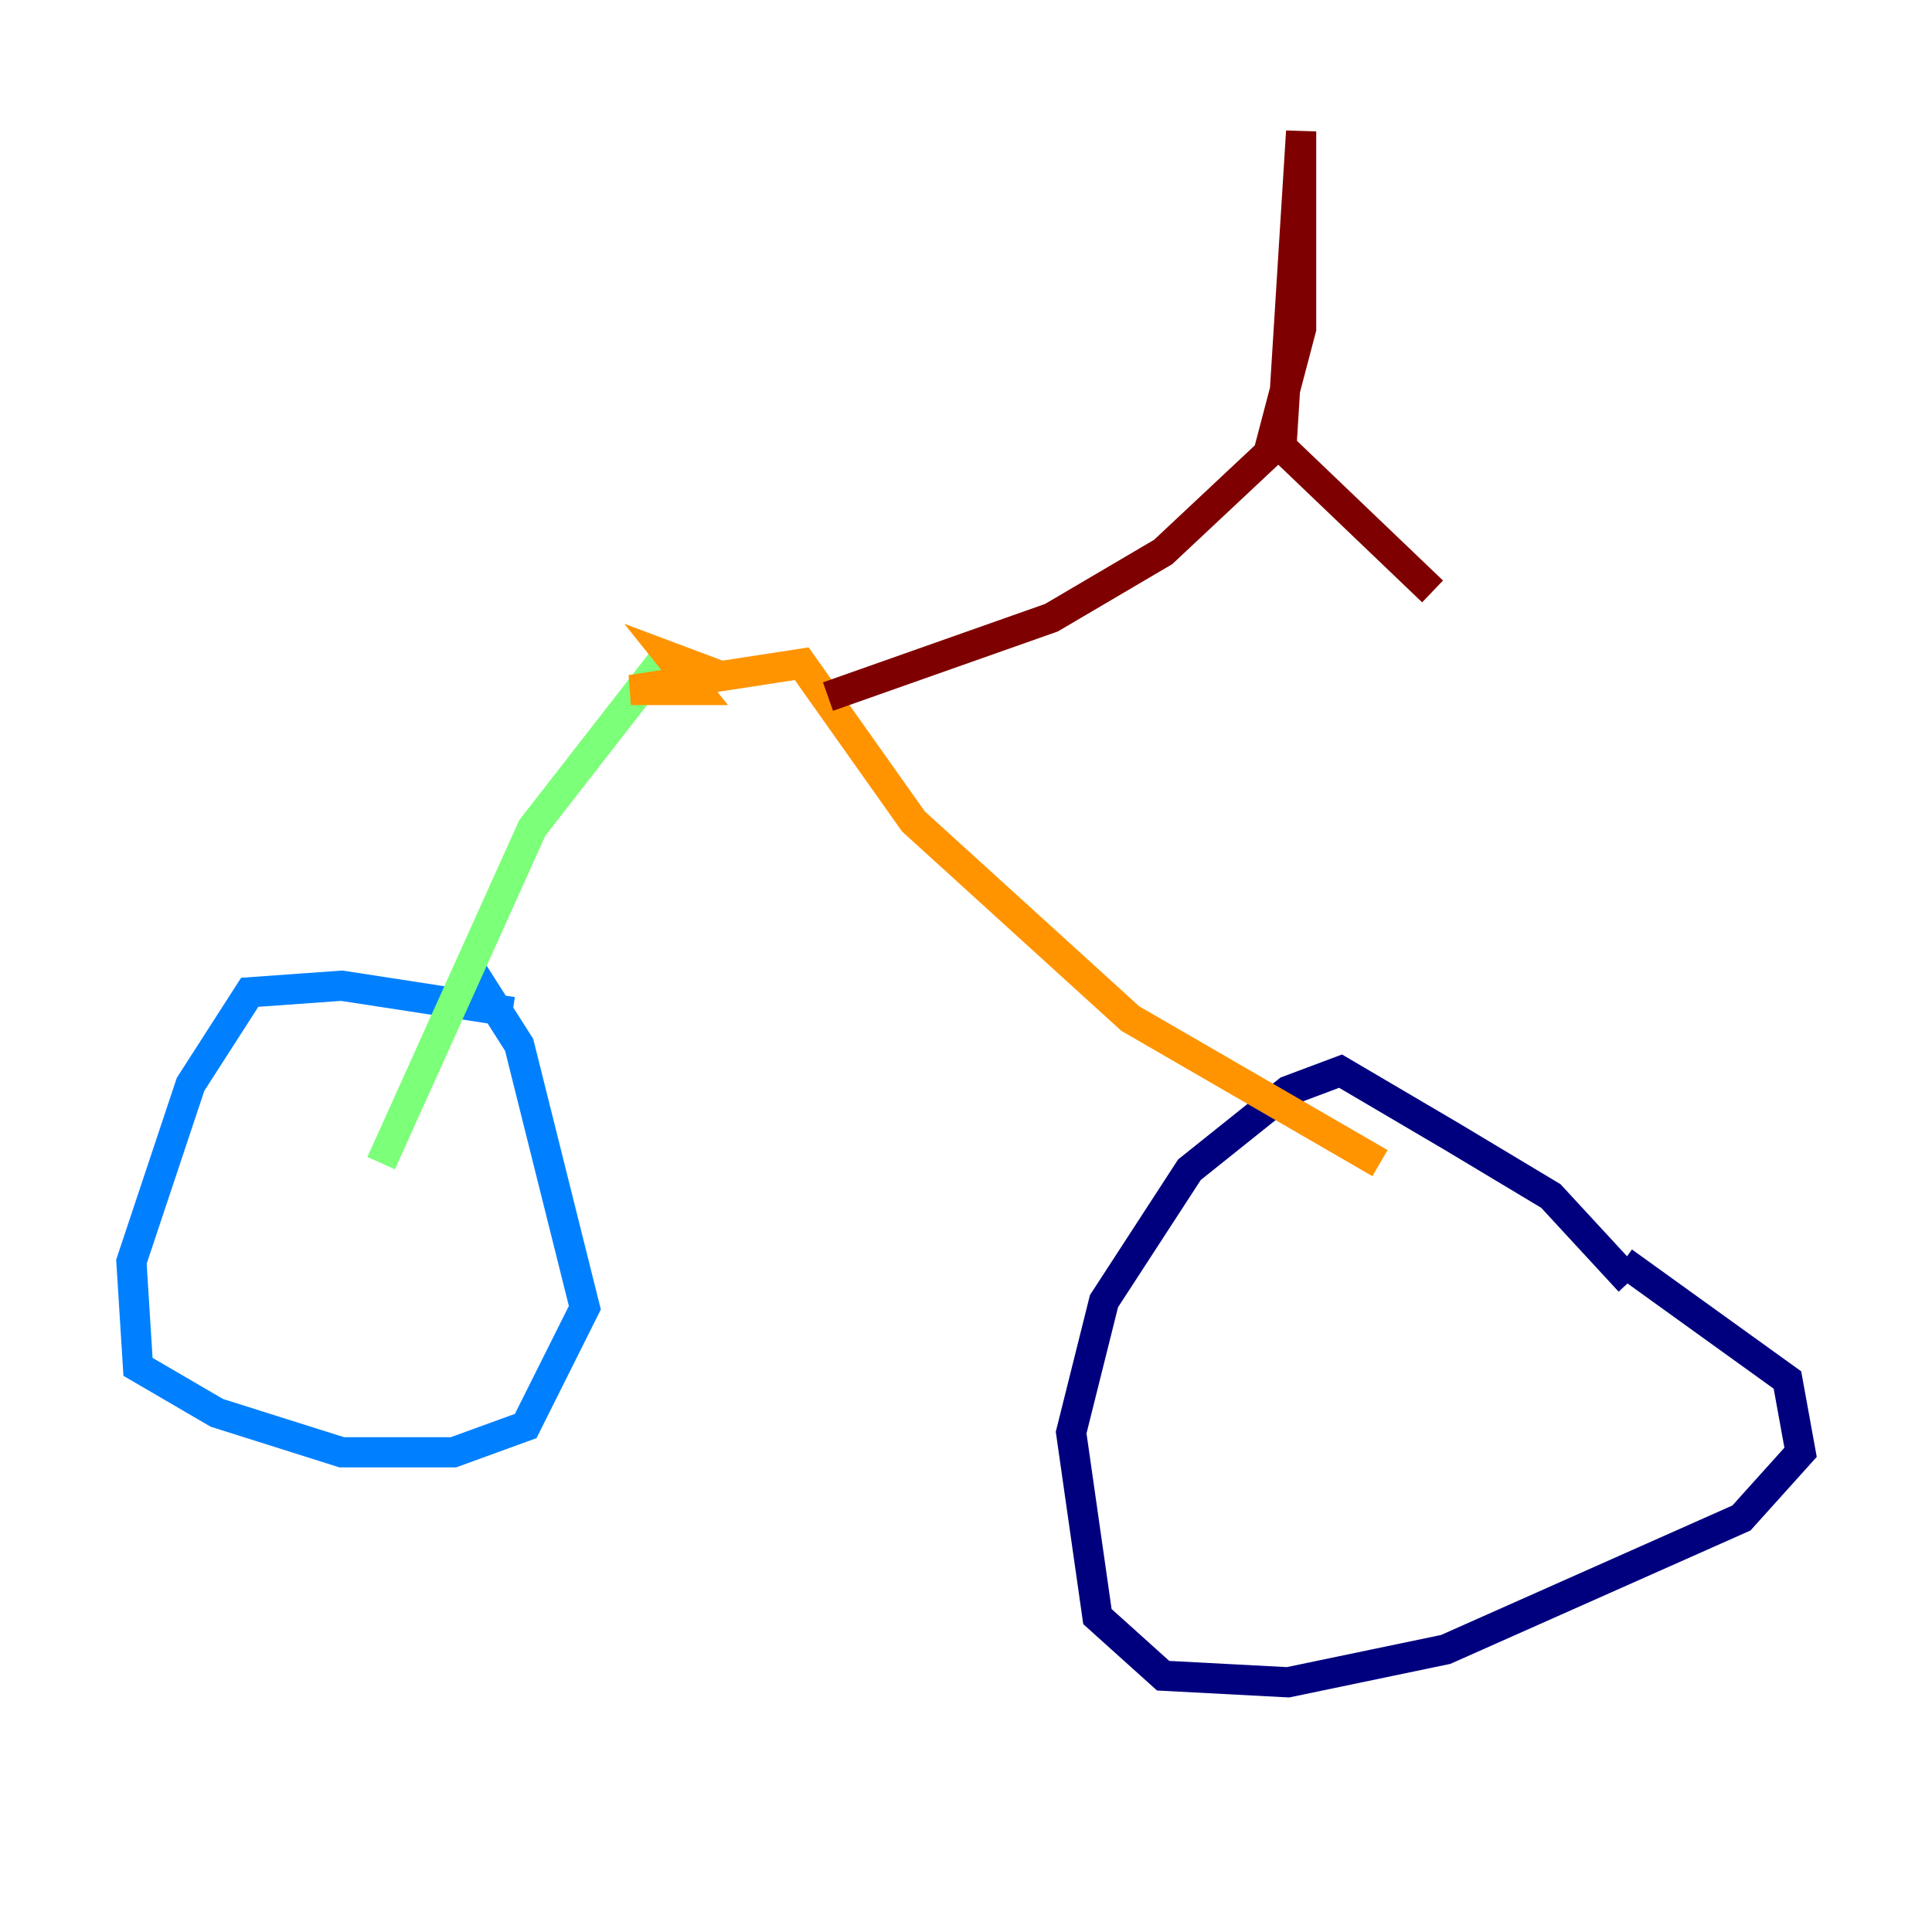 <?xml version="1.0" encoding="utf-8" ?>
<svg baseProfile="tiny" height="128" version="1.2" viewBox="0,0,128,128" width="128" xmlns="http://www.w3.org/2000/svg" xmlns:ev="http://www.w3.org/2001/xml-events" xmlns:xlink="http://www.w3.org/1999/xlink"><defs /><polyline fill="none" points="107.973,84.898 102.748,79.238 96.218,75.32 88.816,70.966 85.333,72.272 78.803,77.497 73.143,86.204 70.966,94.912 72.707,107.102 77.061,111.02 85.333,111.456 95.782,109.279 115.374,100.571 119.293,96.218 118.422,91.429 107.537,83.592" stroke="#00007f" stroke-width="2" /><polyline fill="none" points="33.959,67.048 22.64,65.306 16.544,65.742 12.626,71.837 8.707,83.592 9.143,90.558 14.367,93.605 22.64,96.218 30.041,96.218 34.83,94.476 38.748,86.639 34.395,69.225 31.347,64.435" stroke="#0080ff" stroke-width="2" /><polyline fill="none" points="25.252,77.061 35.265,54.857 44.408,43.102" stroke="#7cff79" stroke-width="2" /><polyline fill="none" points="91.429,77.061 74.884,67.483 60.517,54.422 53.116,43.973 41.796,45.714 46.15,45.714 44.408,43.537 47.891,44.843" stroke="#ff9400" stroke-width="2" /><polyline fill="none" points="54.857,46.15 69.66,40.925 77.061,36.571 84.027,30.041 86.204,21.769 86.204,8.707 84.898,29.605 94.912,39.184" stroke="#7f0000" stroke-width="2" /></svg>